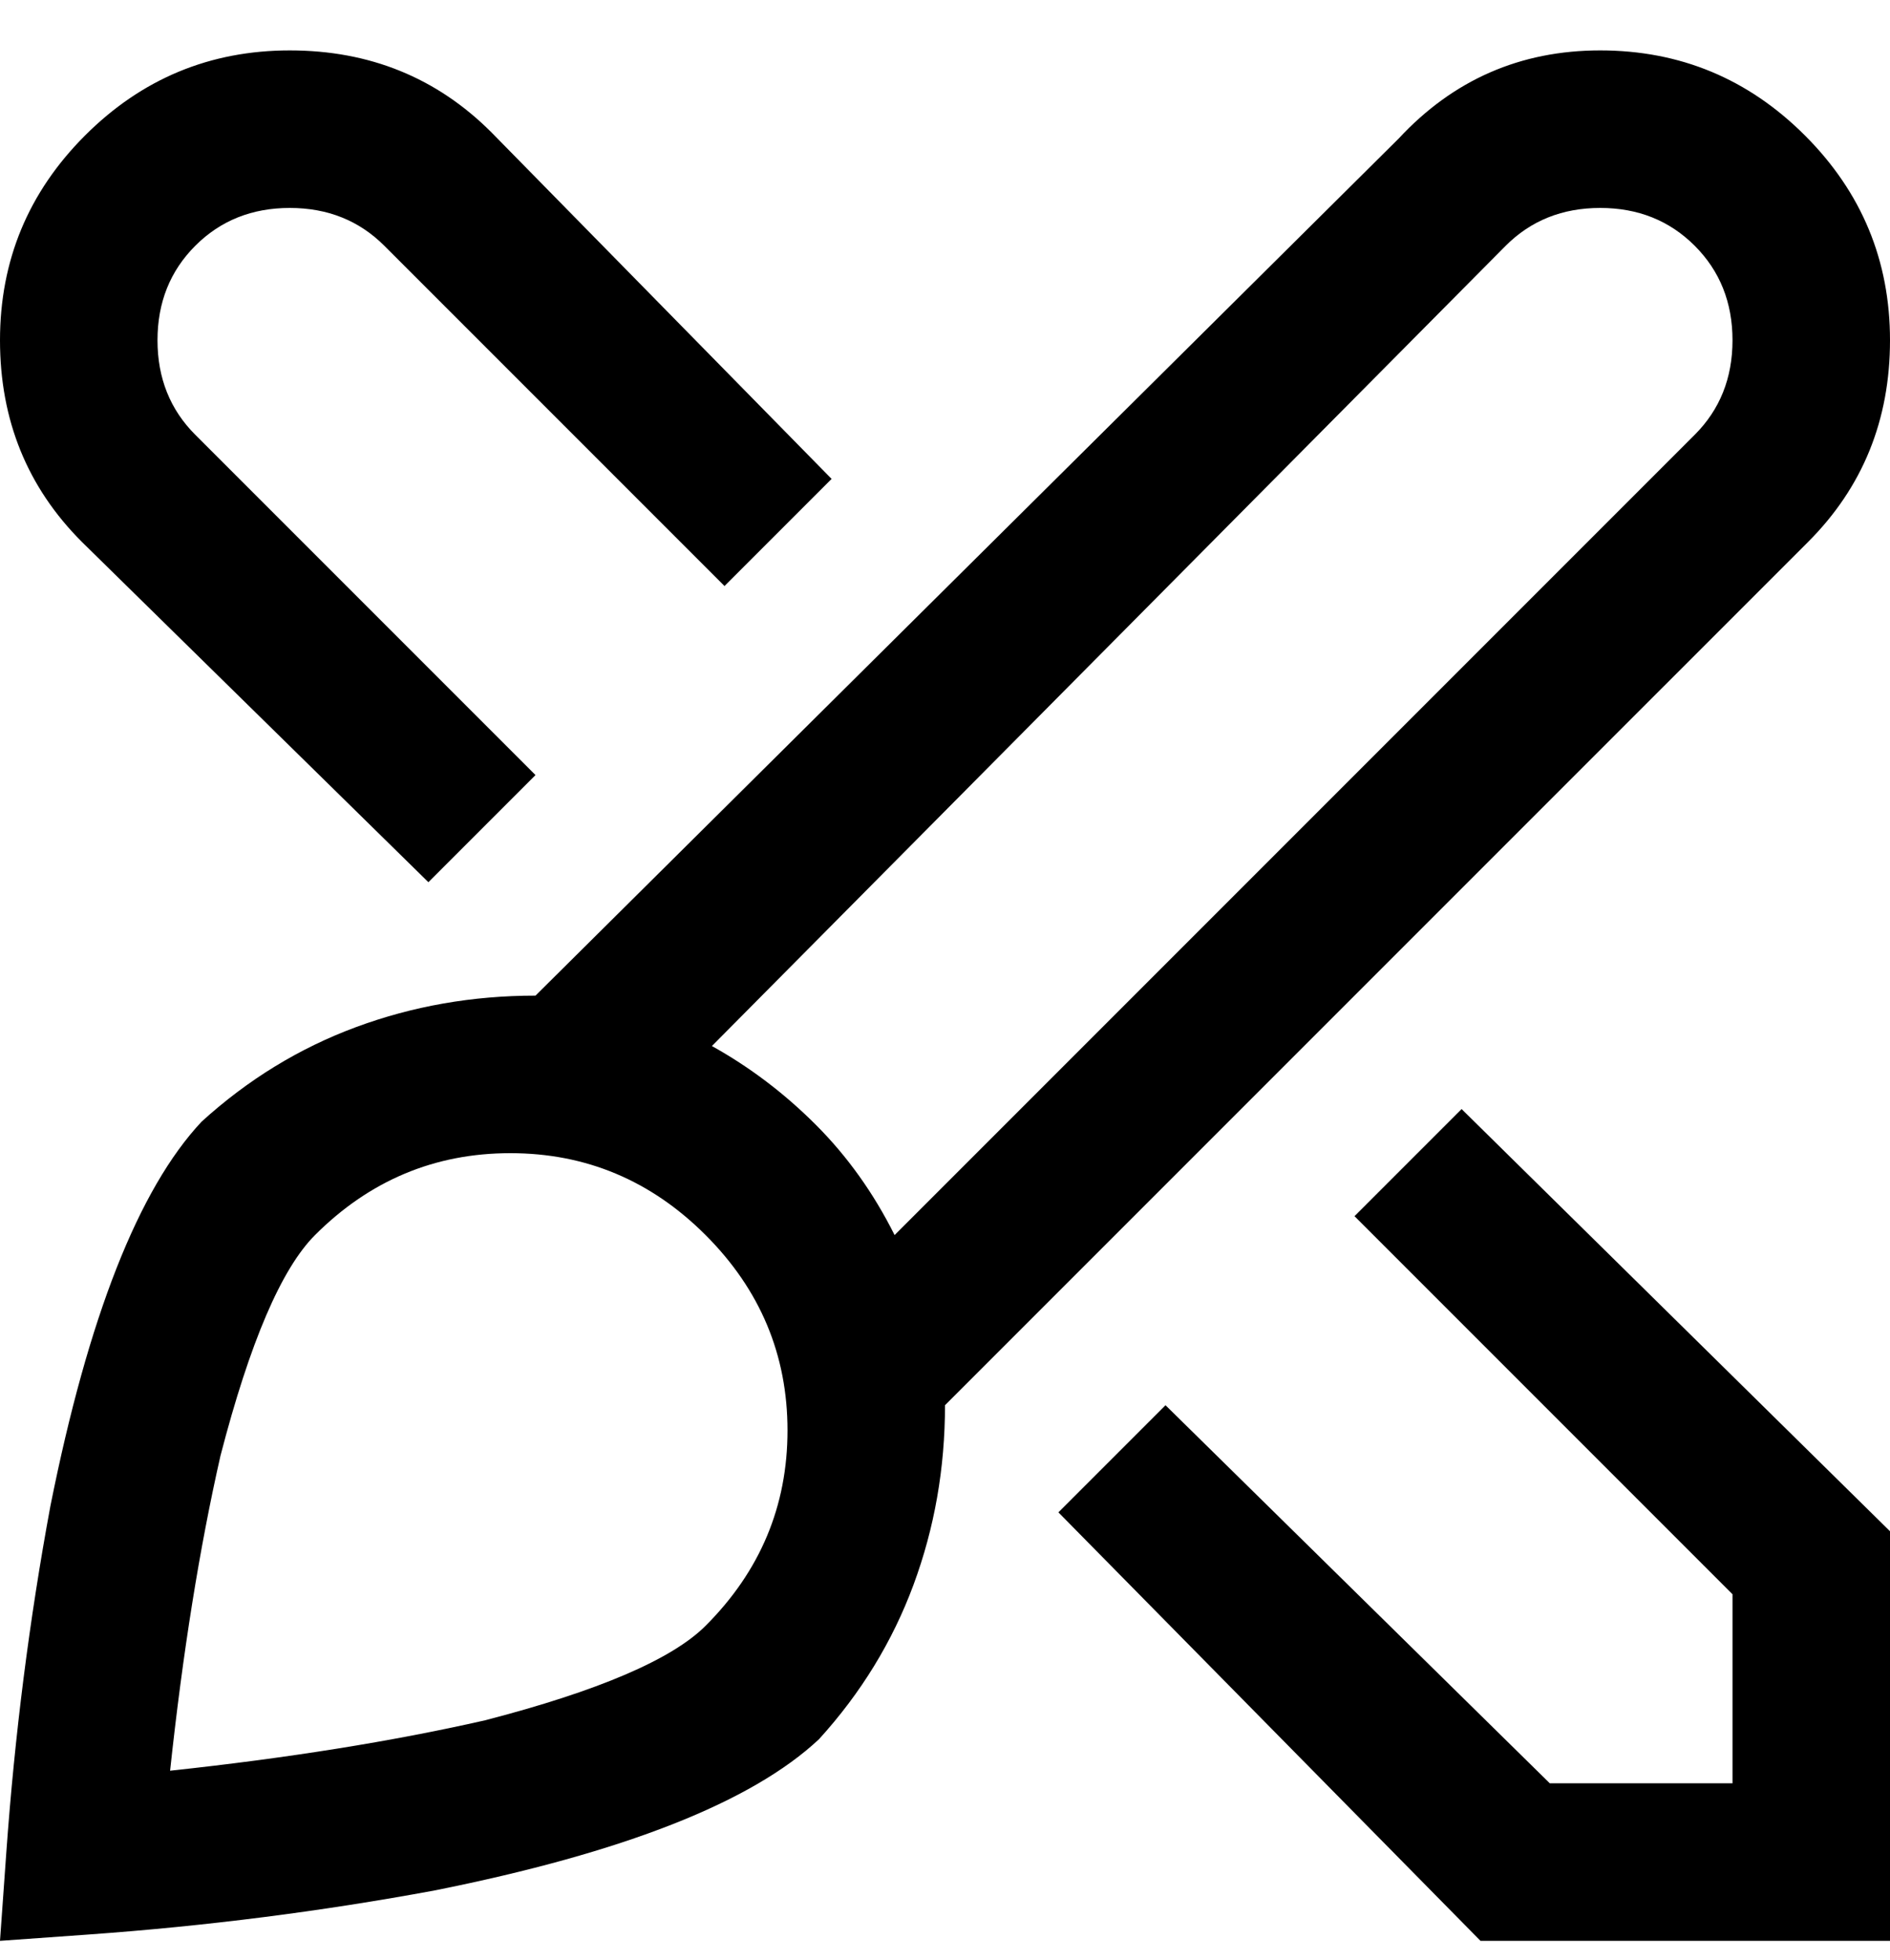 <svg viewBox="0 0 300 311" xmlns="http://www.w3.org/2000/svg"><path d="M13 86Q0 73 0 54t13.5-32.5Q27 8 46 8t32 13l54 55-17 17-54-54q-6-6-15-6t-15 6q-6 6-6 15t6 15l54 54-17 17-55-54zm137 137q0 15-5 28.5T130 276q-16 15-61 24-27 5-55 7l-14 1 1-14q2-28 7-55 9-45 24-61 11-10 24.5-15t28.5-5L222 22q13-14 32-14t32.5 13.5Q300 35 300 54t-13 32L150 223zm-37-57q9 5 16.5 12.5T142 196L269 69q6-6 6-15t-6-15q-6-6-15-6t-15 6L113 166zm-1 30q-13-13-31-13t-31 13q-8 8-15 35-5 22-8 50 28-3 50-8 27-7 35-15 13-13 13-31t-13-31zm120-20l-17 17 60 60v30h-29l-61-60-17 17 67 68h65v-65l-68-67z"/></svg>